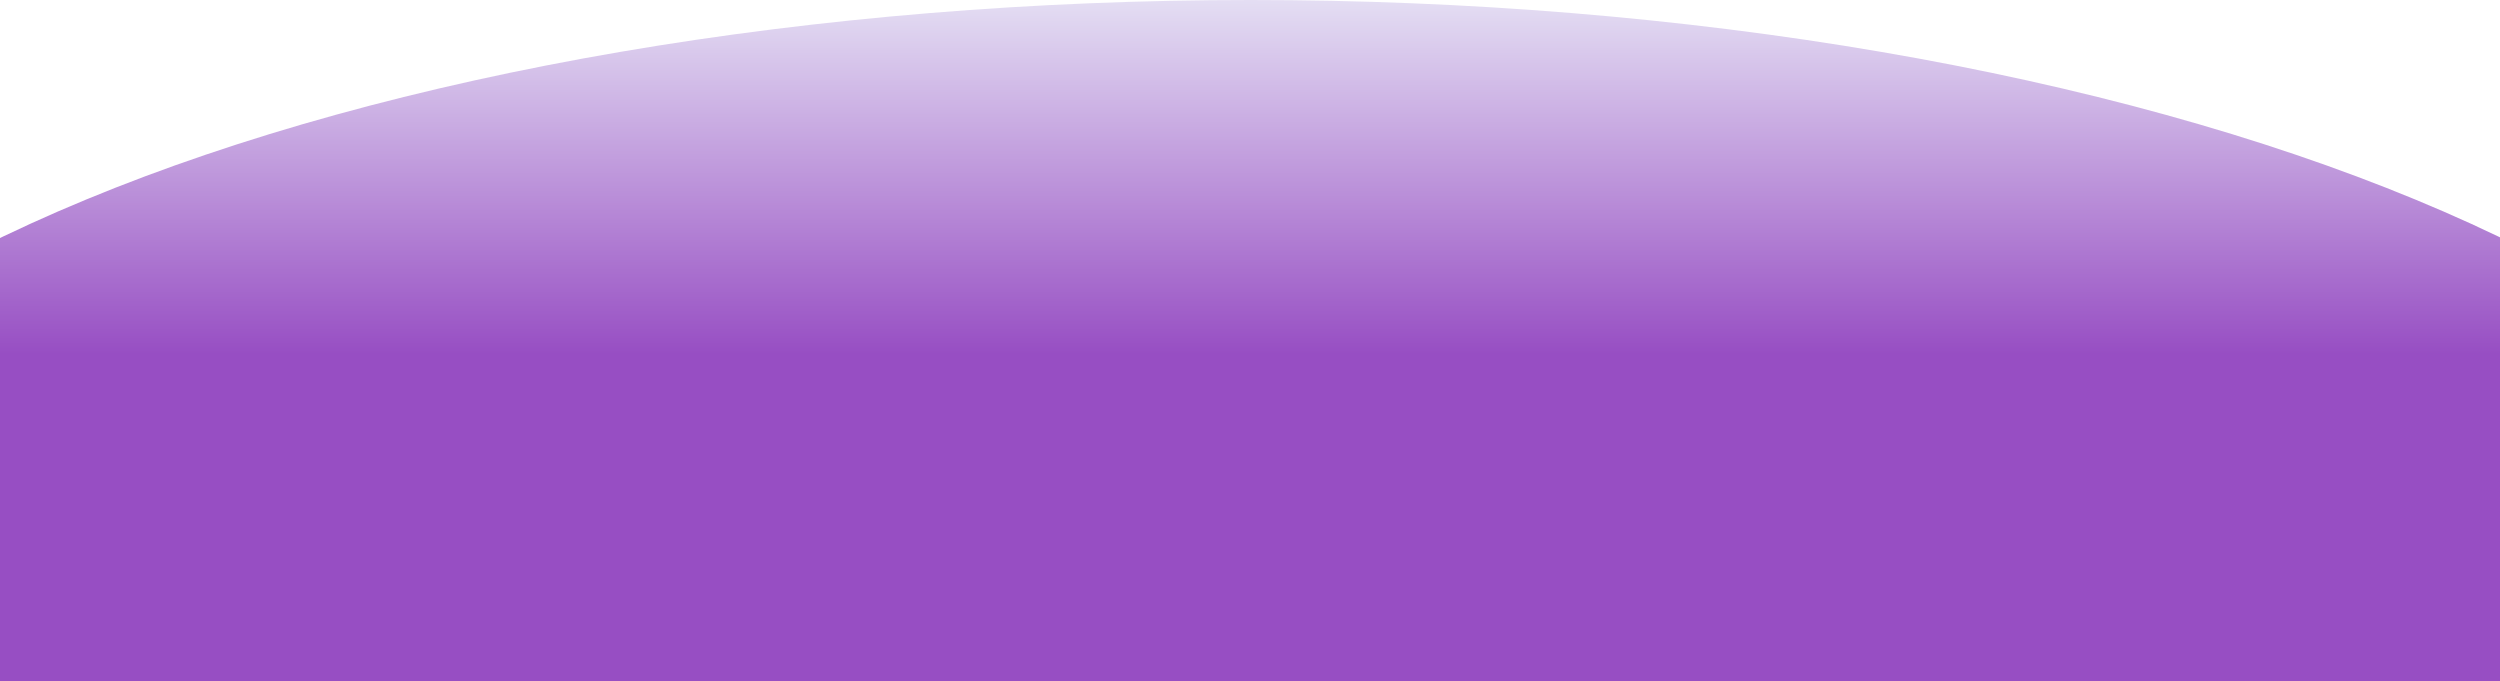 <svg width="1728" height="471" viewBox="0 0 1728 471" fill="none" xmlns="http://www.w3.org/2000/svg">
<path d="M2003 471C2003 409.147 1973.55 347.9 1916.34 290.756C1859.12 233.612 1775.26 181.689 1669.54 137.953C1563.82 94.216 1438.31 59.523 1300.19 35.853C1162.06 12.183 1014.01 -2.70366e-06 864.5 0C714.99 2.70366e-06 566.944 12.183 428.815 35.853C290.686 59.523 165.178 94.216 59.459 137.953C-46.261 181.689 -130.122 233.612 -187.337 290.756C-244.552 347.9 -274 409.147 -274 471L864.5 471H2003Z" fill="url(#paint0_linear_67_604)"/>
<defs>
<linearGradient id="paint0_linear_67_604" x1="864.5" y1="0" x2="864.5" y2="942" gradientUnits="userSpaceOnUse">
<stop stop-color="#E4DEF3"/>
<stop offset="0.26" stop-color="#974EC3"/>
</linearGradient>
</defs>
</svg>
